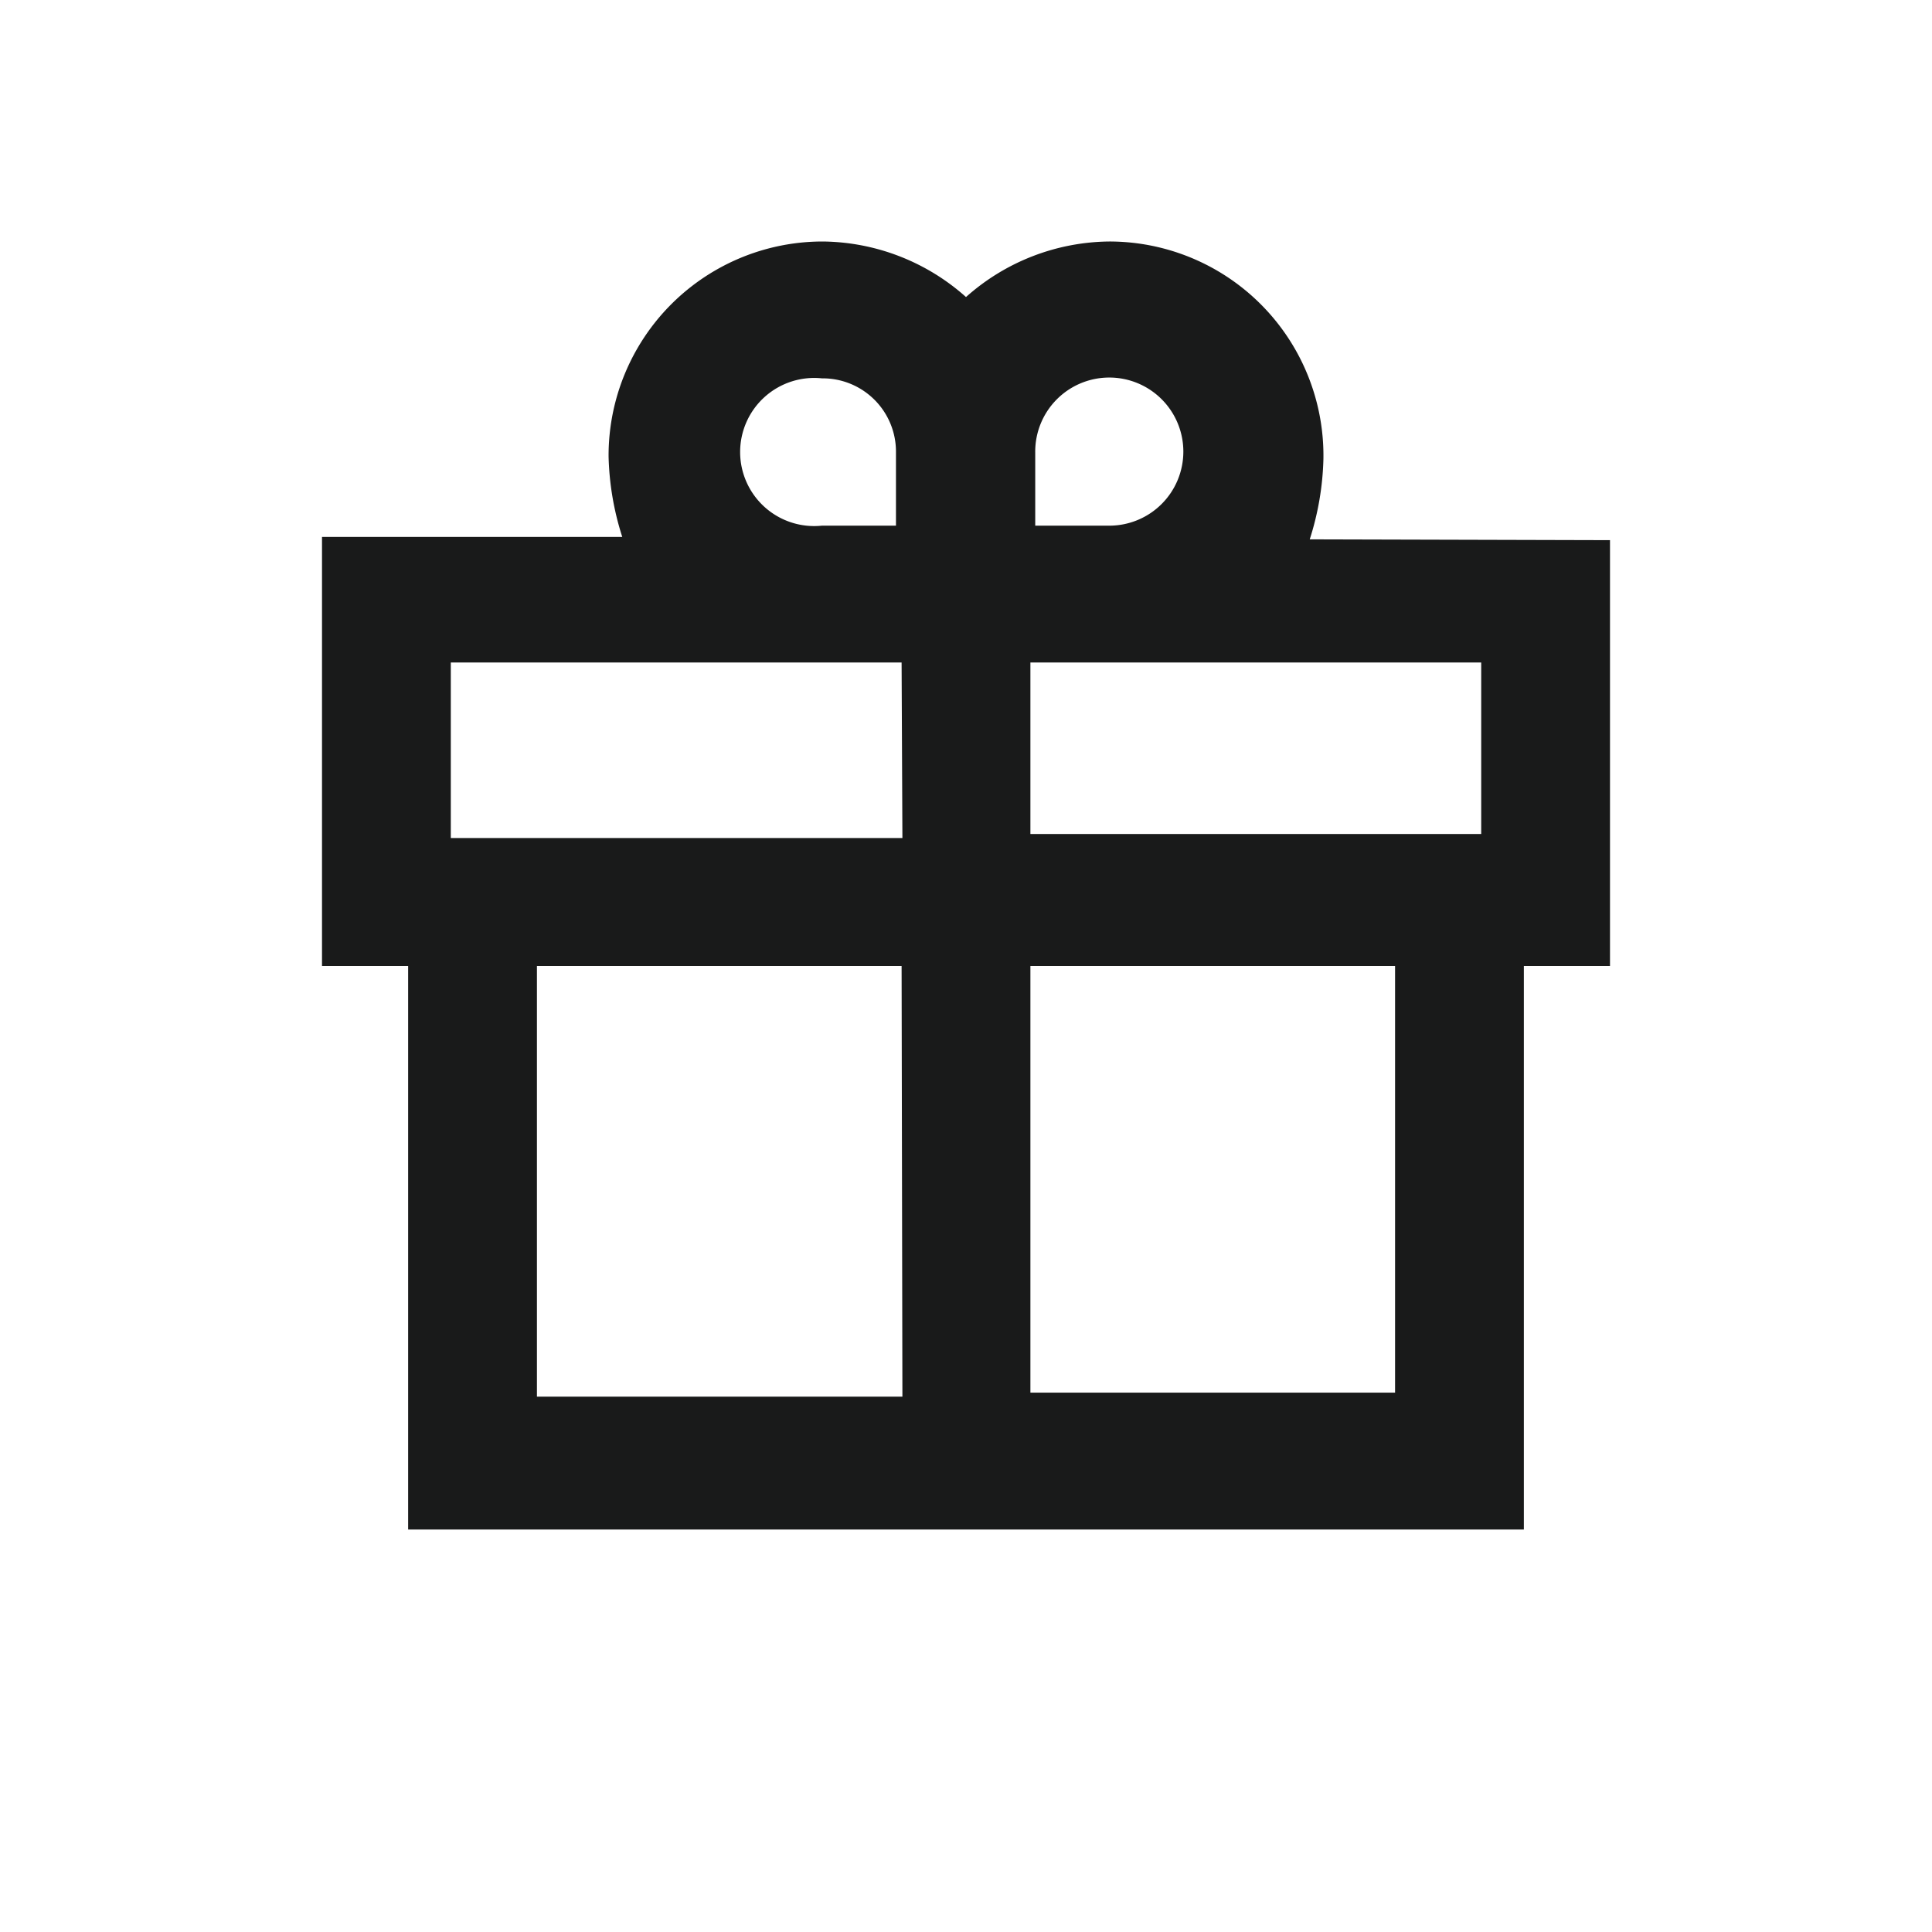 <svg xmlns="http://www.w3.org/2000/svg" viewBox="0 0 24 24" width="24" height="24"><defs><clipPath id="a"><path fill="none" d="M4 3h16v16H4z"/></clipPath></defs><g clip-path="url(#a)" data-name="icn_gift"><path d="M16.27 6.7a3.53 3.53 0 0 0 .17-1A2.66 2.66 0 0 0 13.78 3a2.71 2.71 0 0 0-1.78.69A2.71 2.71 0 0 0 10.22 3a2.66 2.66 0 0 0-2.66 2.67 3.53 3.53 0 0 0 .17 1H4V12h1.07v7h13.86v-7H20V6.71zm-6.06-2a.91.91 0 0 1 .92.92v.91h-.92a.92.92 0 1 1 0-1.83zm1 12.65H6.67V12h4.53zm0-6.94H5.6V8.23h5.6zm1.65-4.79a.92.92 0 1 1 .92.91h-.92zm4.47 11.68H12.8V12h4.53zm1.07-6.94h-5.6V8.23h5.6z" fill="#191a1a" fill-rule="evenodd"/></g></svg>